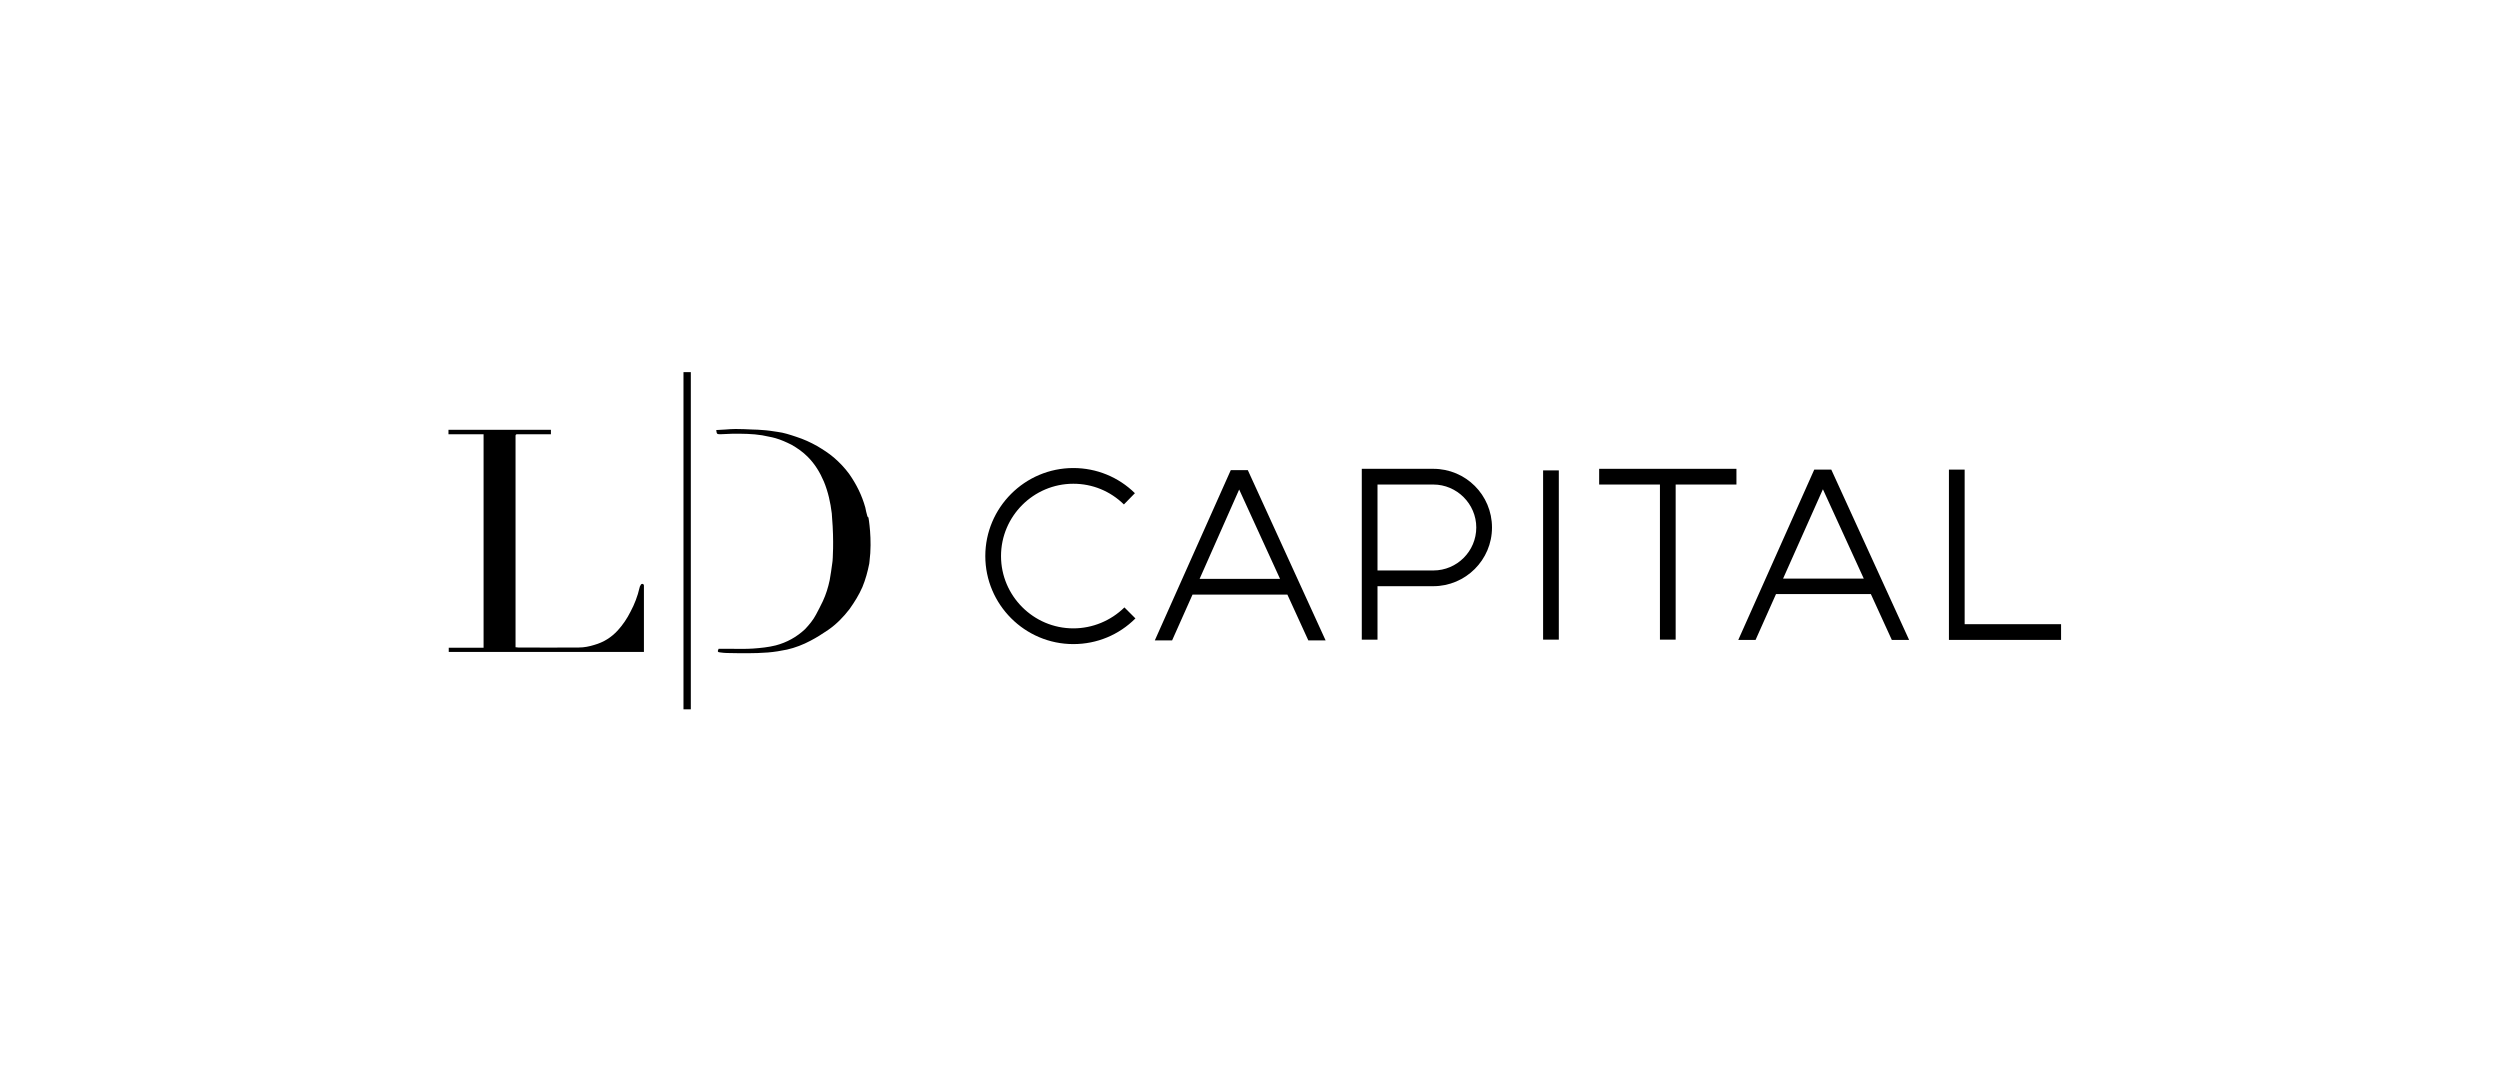 <svg width="262" height="113" viewBox="0 0 262 113" fill="none" xmlns="http://www.w3.org/2000/svg">
<path d="M67.318 61.186C67.263 61.186 67.153 61.241 67.153 61.296C67.071 61.405 67.044 61.488 67.016 61.625C66.824 62.476 66.495 63.327 66.083 64.096C65.726 64.81 65.286 65.469 64.737 66.073C64.051 66.814 63.255 67.309 62.294 67.583C61.772 67.748 61.223 67.858 60.674 67.858C58.559 67.885 56.418 67.858 54.304 67.858C54.221 67.858 54.139 67.83 54.029 67.83C54.029 67.693 54.029 67.583 54.029 67.473C54.029 64.508 54.029 61.515 54.029 58.55C54.029 54.349 54.029 50.121 54.029 45.92C54.029 45.837 54.029 45.755 54.029 45.672C54.029 45.563 54.084 45.508 54.194 45.508C54.276 45.508 54.358 45.508 54.413 45.508C55.402 45.508 56.775 45.508 57.736 45.508V45.041C54.386 45.041 50.35 45.041 47 45.041V45.508C48.236 45.508 49.416 45.508 50.679 45.508C50.679 49.269 50.679 52.976 50.679 56.71C50.679 60.417 50.679 64.124 50.679 67.885C49.444 67.885 48.236 67.885 47.028 67.885C47.028 68.05 47.028 68.16 47.028 68.325C47.165 68.325 47.247 68.325 47.357 68.325C53.947 68.325 60.893 68.325 67.483 68.325V61.378C67.483 61.296 67.456 61.213 67.318 61.186Z" fill="black"/>
<path d="M72.398 39H71.629V74.337H72.398V39Z" fill="black"/>
<path d="M90.878 54.02C90.795 53.745 90.74 53.471 90.686 53.196C90.329 51.906 89.752 50.752 88.983 49.654C88.516 49.023 87.995 48.474 87.391 47.952C86.842 47.485 86.237 47.101 85.633 46.744C84.947 46.359 84.233 46.03 83.464 45.783C82.805 45.563 82.146 45.343 81.487 45.261C80.966 45.179 80.417 45.096 79.922 45.069C79.566 45.041 79.209 45.014 78.852 45.014C78.275 44.986 77.671 44.959 77.094 44.959C76.737 44.959 76.353 44.986 76.023 45.014C75.694 45.041 75.392 45.041 75.062 45.069C75.117 45.481 75.117 45.508 75.502 45.508C75.941 45.508 76.38 45.453 76.82 45.453C77.836 45.453 78.852 45.453 79.868 45.618C80.334 45.728 80.801 45.783 81.268 45.92C81.844 46.085 82.394 46.332 82.943 46.606C83.574 46.963 84.151 47.375 84.645 47.869C85.414 48.638 85.936 49.517 86.347 50.478C86.787 51.549 87.034 52.674 87.171 53.8C87.171 53.91 87.198 54.212 87.198 54.212C87.418 56.793 87.253 58.77 87.253 58.77C87.253 58.77 87.226 58.935 87.226 58.989C87.144 59.594 87.061 60.198 86.951 60.802C86.787 61.571 86.567 62.284 86.237 62.998C86.018 63.465 85.771 63.932 85.524 64.399C85.222 64.975 84.81 65.469 84.37 65.936C83.492 66.76 82.448 67.337 81.295 67.638C80.526 67.831 79.703 67.913 78.934 67.968C78.165 68.023 77.396 67.996 76.628 67.996C76.188 67.996 75.776 67.996 75.31 67.996C75.172 68.297 75.2 68.352 75.529 68.38C75.749 68.407 75.969 68.435 76.188 68.435C77.616 68.462 79.044 68.49 80.472 68.38C81.158 68.325 81.817 68.215 82.476 68.078C83.327 67.886 84.178 67.556 84.947 67.144C85.579 66.815 86.183 66.43 86.787 66.019C87.665 65.415 88.407 64.646 89.038 63.822C89.56 63.081 90.027 62.339 90.383 61.516C90.713 60.719 90.933 59.896 91.097 59.072C91.125 58.907 91.125 58.825 91.125 58.825C91.427 56.518 91.015 54.239 91.015 54.239C90.905 54.185 90.878 54.02 90.878 54.02Z" fill="black"/>
<path d="M112.485 65.853C108.312 65.853 104.907 62.449 104.907 58.275C104.907 54.102 108.312 50.697 112.485 50.697C114.49 50.697 116.357 51.466 117.785 52.866L118.938 51.686C117.208 49.983 114.902 49.05 112.485 49.05C107.406 49.05 103.26 53.196 103.26 58.275C103.26 63.355 107.406 67.501 112.485 67.501C114.956 67.501 117.263 66.54 118.993 64.81L117.839 63.657C116.412 65.057 114.49 65.853 112.485 65.853Z" fill="black"/>
<path d="M163.364 49.297H161.717V67.034H163.364V49.297Z" fill="black"/>
<path d="M167.592 50.779H173.962V67.034H175.609V50.779H181.979V49.132H167.592V50.779Z" fill="black"/>
<path d="M205.895 65.415V49.215H204.248V67.062H216V65.415H205.895Z" fill="black"/>
<path d="M150.211 49.132H142.715V49.956V61.433V67.034H144.362V61.433H150.211C153.588 61.433 156.361 58.687 156.361 55.282C156.361 51.877 153.615 49.132 150.211 49.132ZM150.211 59.785H144.362V50.779H150.211C152.682 50.779 154.714 52.811 154.714 55.282C154.714 57.753 152.709 59.785 150.211 59.785Z" fill="black"/>
<path d="M128.986 49.27L121.023 67.117H122.836L124.977 62.312H134.917L137.113 67.117H138.925L130.771 49.27H128.986ZM125.719 60.664L129.865 51.301L134.148 60.664H125.719Z" fill="black"/>
<path d="M190.134 49.215L182.172 67.062H183.984L186.126 62.257H196.065L198.262 67.062H200.074L191.919 49.215H190.134ZM186.867 60.637L191.041 51.274L195.324 60.637H186.867Z" fill="black"/>
</svg>
